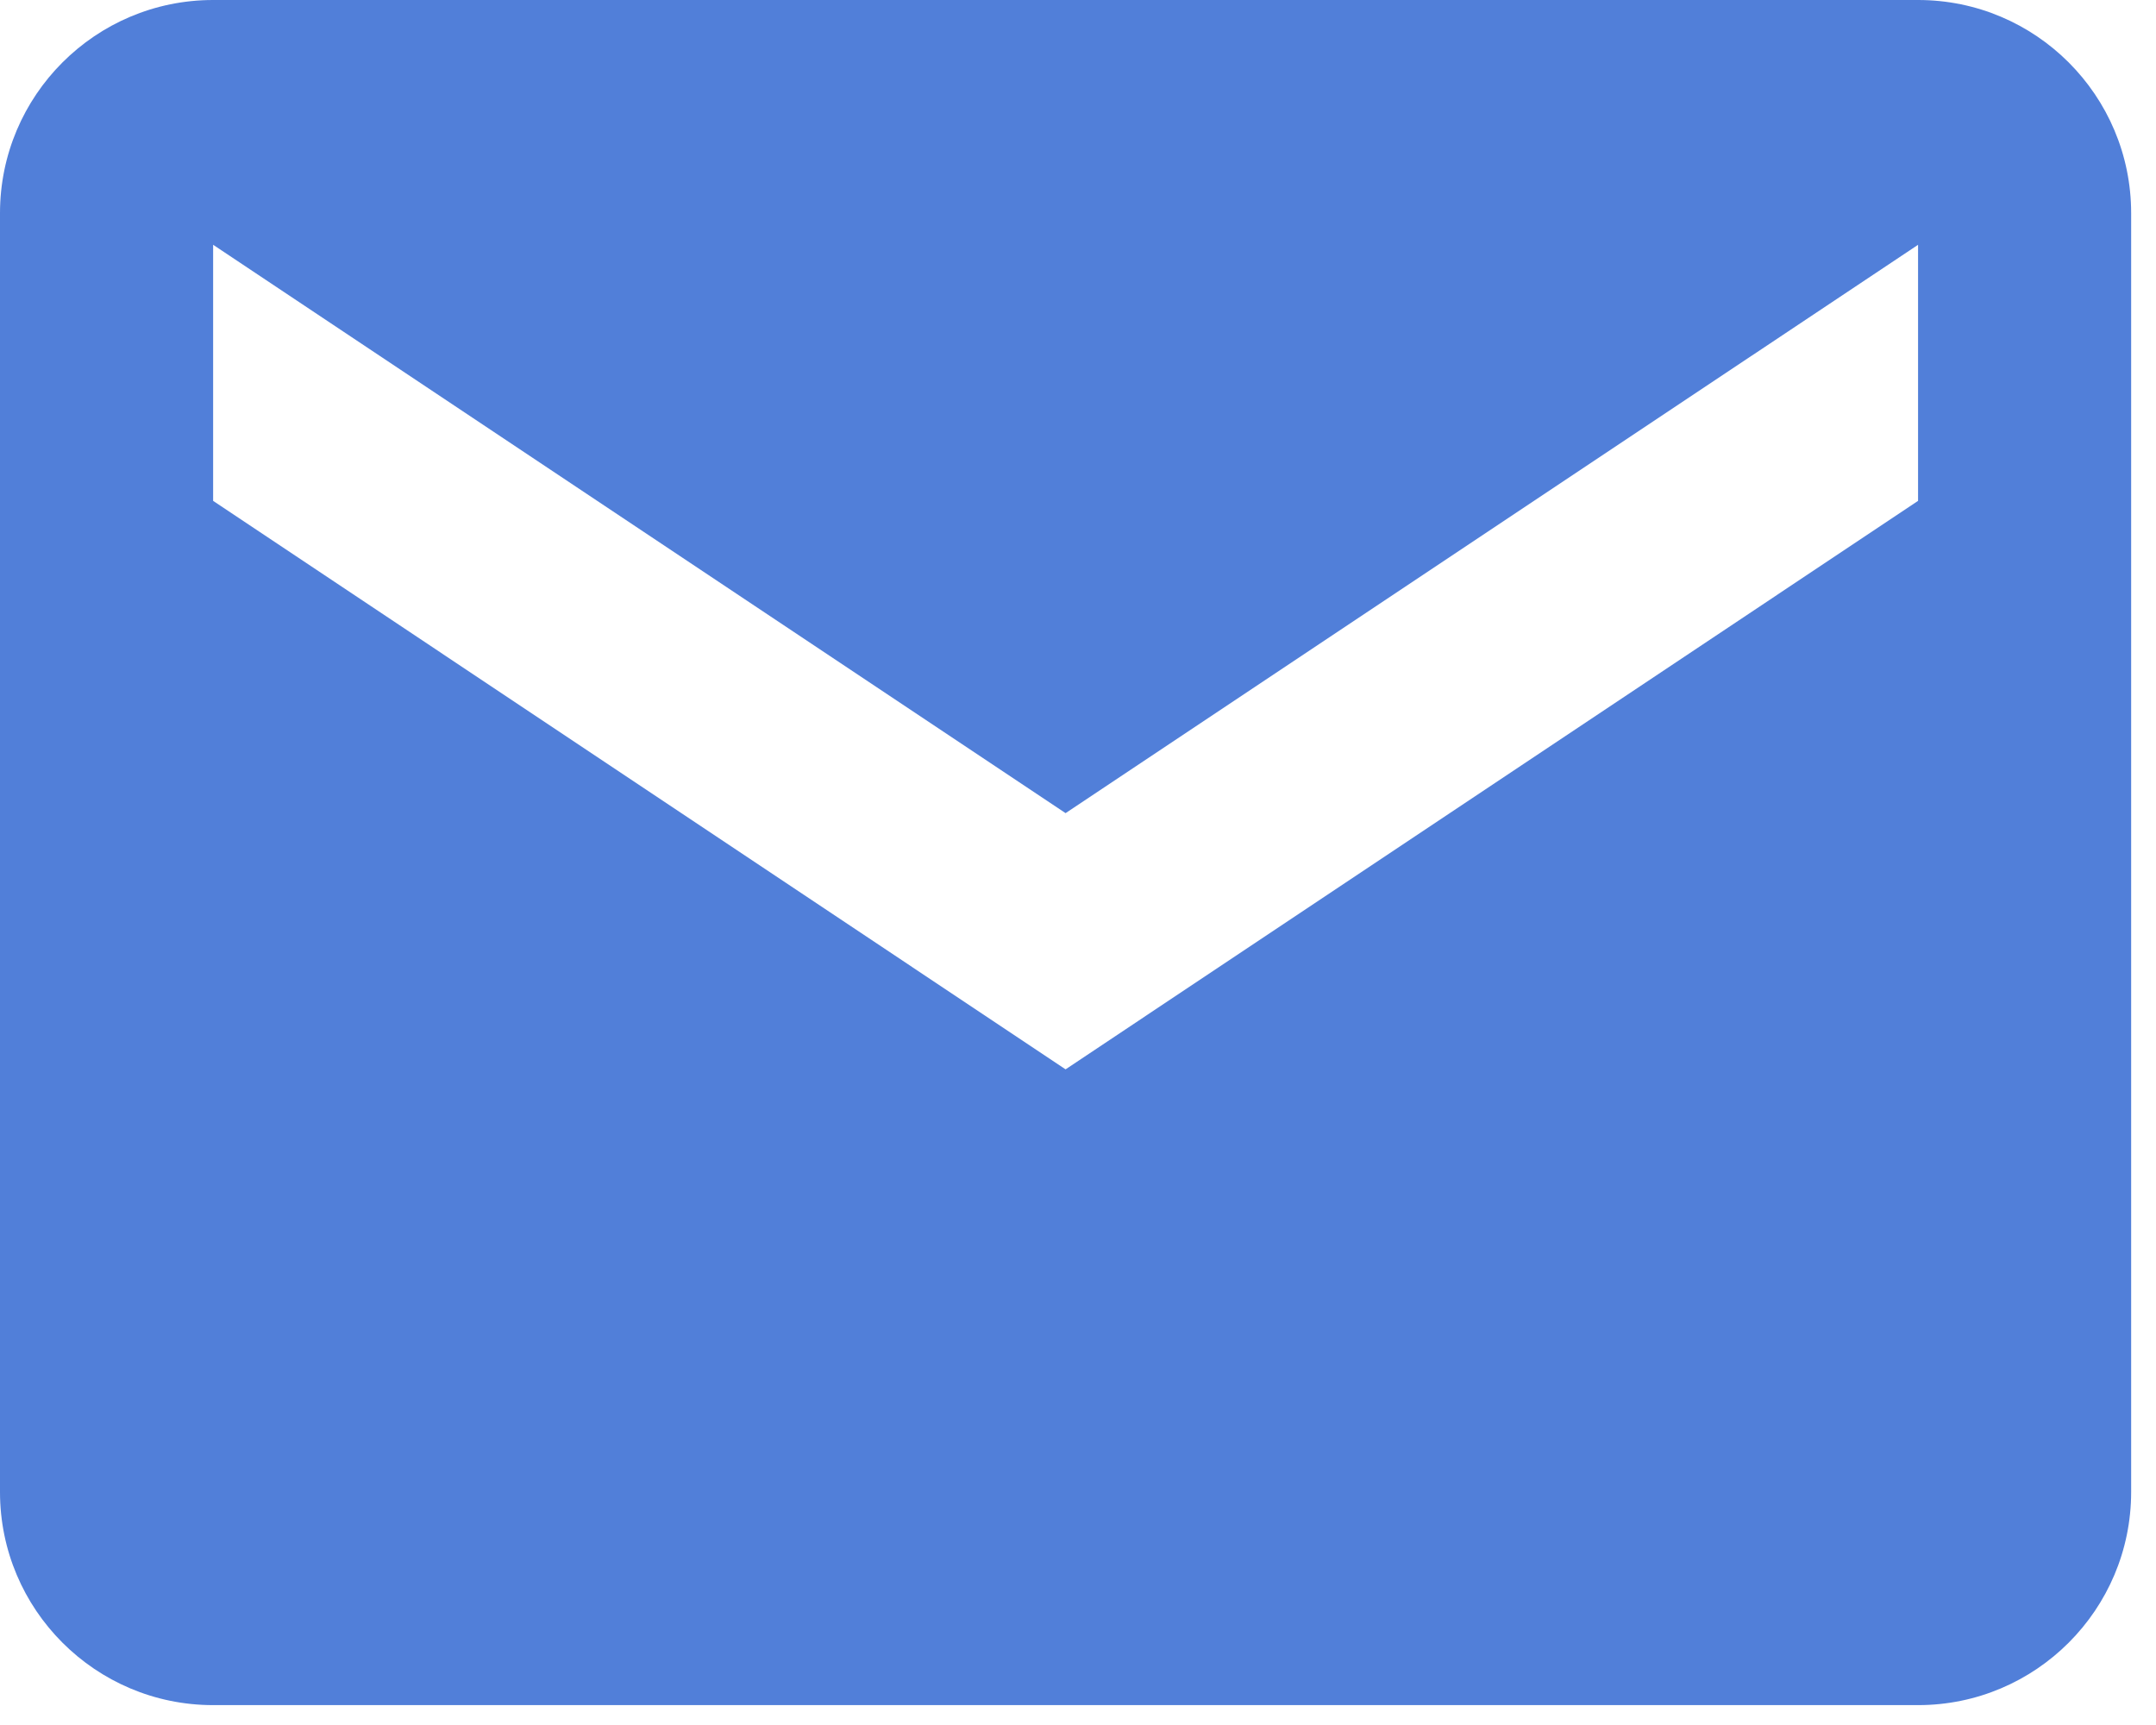 <svg width="55" height="44" viewBox="0 0 55 44" fill="none" xmlns="http://www.w3.org/2000/svg">
<path d="M48.93 0H5.437C2.436 0 0 2.436 0 5.437V38.056C0 41.057 2.436 43.493 5.437 43.493H48.93C51.931 43.493 54.366 41.057 54.366 38.056V5.437C54.366 2.436 51.931 0 48.93 0ZM48.93 12.776L27.183 27.276L5.437 12.776V6.244L27.183 20.741L48.93 6.244V12.776Z" fill="#517FD9"/>
</svg>
